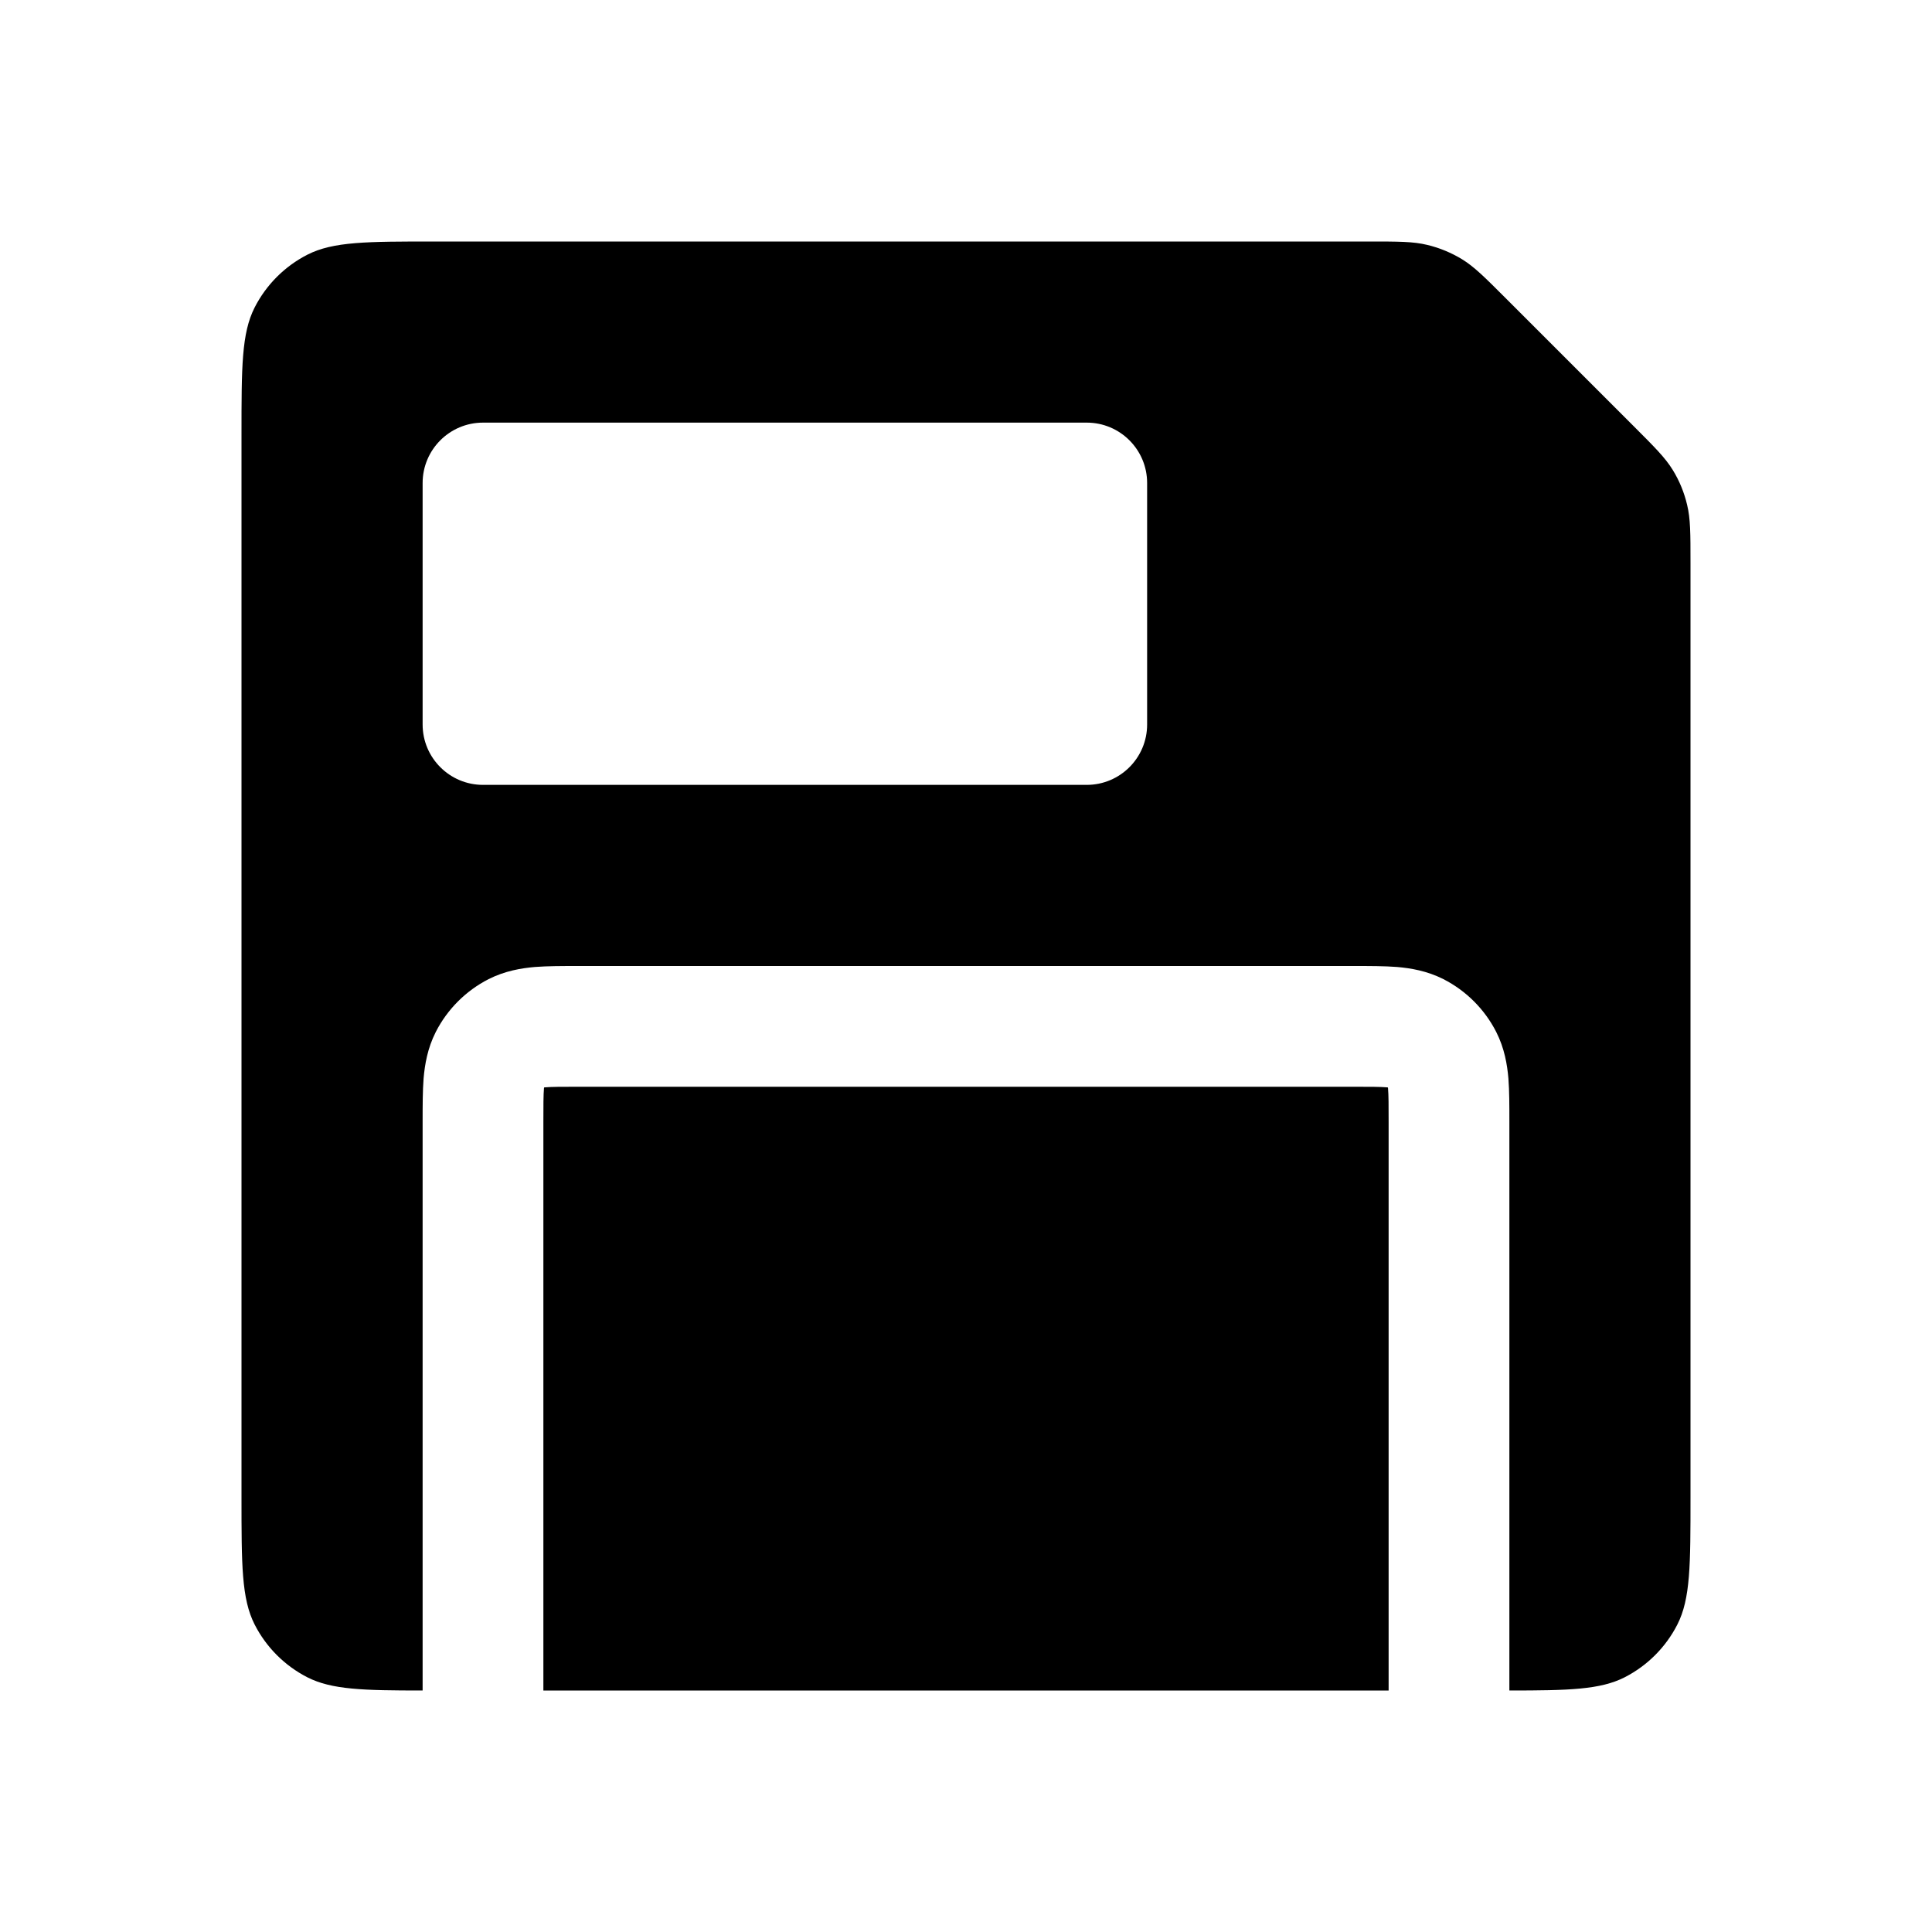 <svg width="16" height="16" viewBox="0 0 16 16" fill="none" xmlns="http://www.w3.org/2000/svg">
<path fill-rule="evenodd" clip-rule="evenodd" d="M2 3.6C2 3.04 2 2.76 2.109 2.546C2.205 2.358 2.358 2.205 2.546 2.109C2.76 2 3.04 2 3.6 2H11.337C11.582 2 11.704 2 11.819 2.028C11.921 2.052 12.019 2.093 12.108 2.147C12.209 2.209 12.296 2.296 12.469 2.469L13.531 3.531C13.704 3.704 13.791 3.791 13.853 3.892C13.908 3.981 13.948 4.079 13.972 4.181C14 4.296 14 4.418 14 4.663V12.4C14 12.96 14 13.24 13.891 13.454C13.795 13.642 13.642 13.795 13.454 13.891C13.253 13.993 12.994 14 12.5 14L12.5 9.284C12.5 9.158 12.5 9.035 12.492 8.931C12.482 8.817 12.46 8.682 12.391 8.546C12.295 8.358 12.142 8.205 11.954 8.109C11.818 8.04 11.683 8.018 11.569 8.008C11.465 8 11.342 8 11.216 8H4.784C4.658 8 4.535 8 4.431 8.008C4.317 8.018 4.182 8.04 4.046 8.109C3.858 8.205 3.705 8.358 3.609 8.546C3.54 8.682 3.518 8.817 3.508 8.931C3.5 9.035 3.5 9.158 3.5 9.284L3.5 14C3.006 14 2.747 13.993 2.546 13.891C2.358 13.795 2.205 13.642 2.109 13.454C2 13.24 2 12.96 2 12.4V3.6ZM4 3.5C3.724 3.5 3.5 3.724 3.5 4V6C3.5 6.276 3.724 6.5 4 6.5H9C9.276 6.5 9.5 6.276 9.5 6V4C9.5 3.724 9.276 3.5 9 3.5H4Z" fill="black"/>
<path d="M11.5 9.3V14H4.5V9.3C4.5 9.152 4.5 9.071 4.505 9.012L4.506 9.006L4.512 9.005C4.571 9 4.652 9 4.8 9H11.2C11.348 9 11.429 9 11.488 9.005L11.494 9.006L11.495 9.012C11.5 9.071 11.5 9.152 11.5 9.3Z" fill="black"/>
</svg>
